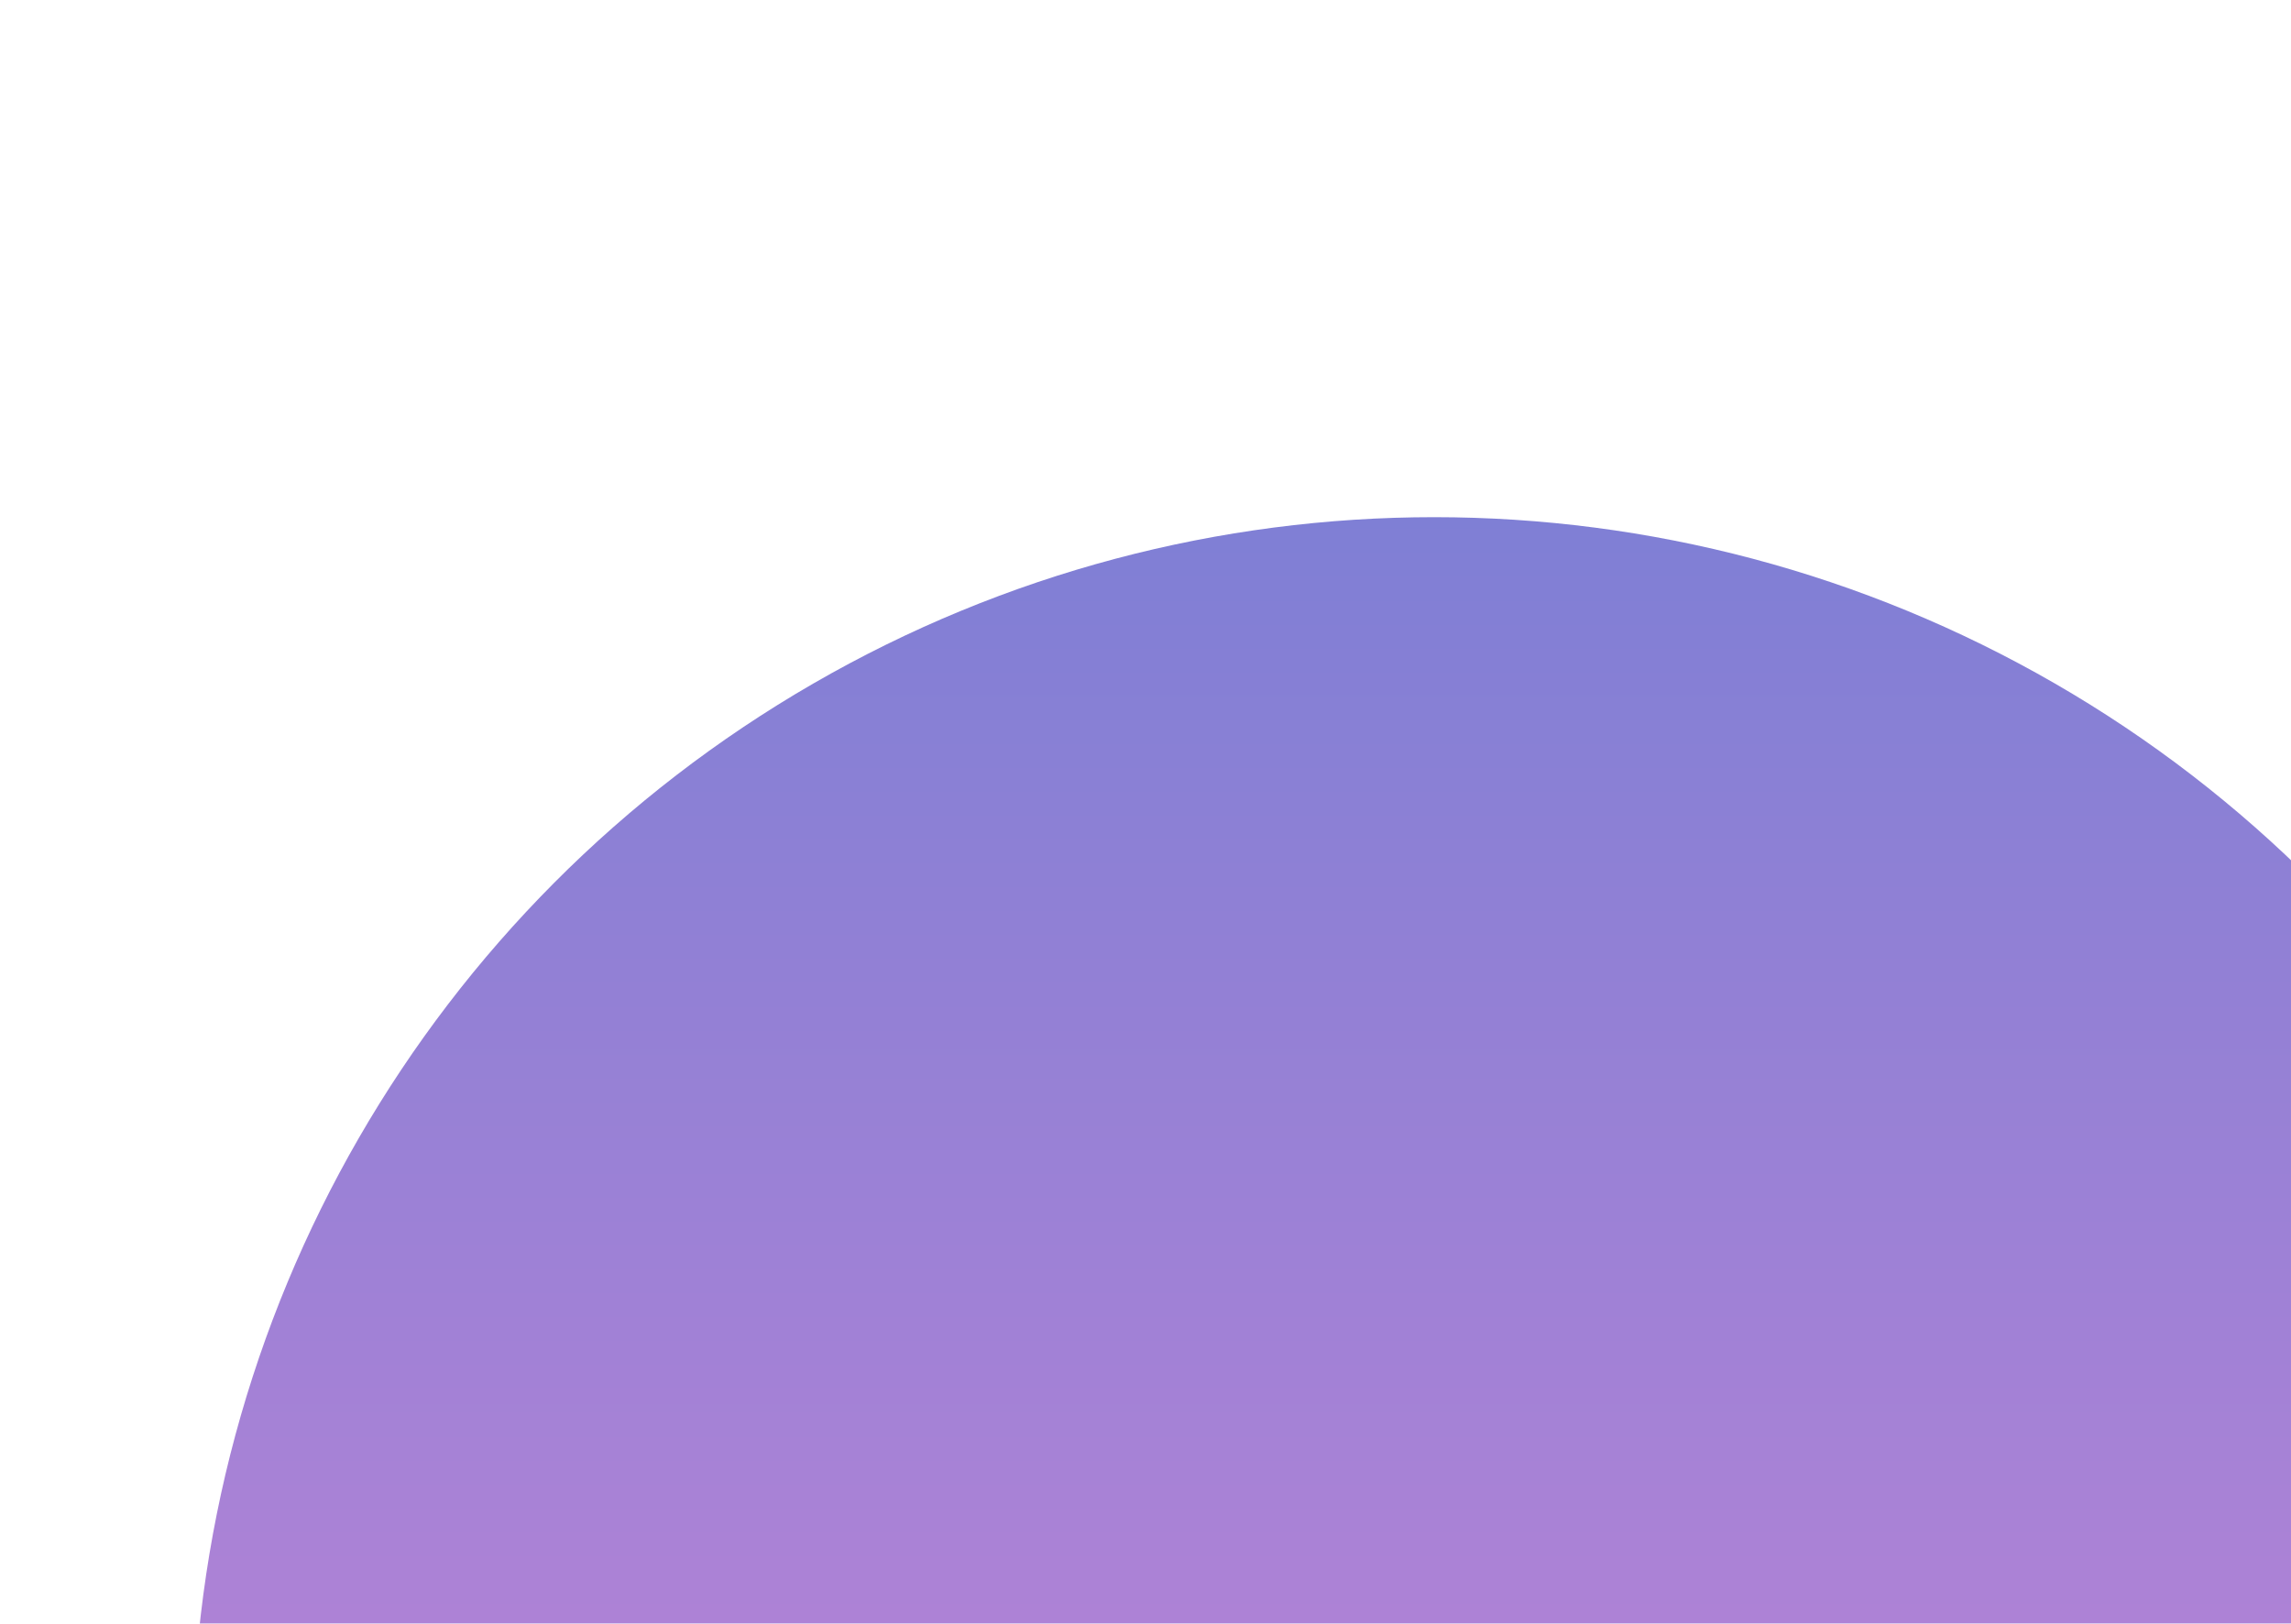 <svg width="381" height="270" viewBox="0 0 381 270" fill="none" xmlns="http://www.w3.org/2000/svg">
<g filter="url(#filter0_dddd)">
<circle cx="238.5" cy="208.5" r="206.5" fill="url(#paint0_linear)"/>
</g>
<defs>
<filter id="filter0_dddd" x="0" y="0" width="477" height="495" filterUnits="userSpaceOnUse" color-interpolation-filters="sRGB">
<feFlood flood-opacity="0" result="BackgroundImageFix"/>
<feColorMatrix in="SourceAlpha" type="matrix" values="0 0 0 0 0 0 0 0 0 0 0 0 0 0 0 0 0 0 127 0"/>
<feOffset/>
<feGaussianBlur stdDeviation="0.5"/>
<feColorMatrix type="matrix" values="0 0 0 0 0 0 0 0 0 0 0 0 0 0 0 0 0 0 0.04 0"/>
<feBlend mode="normal" in2="BackgroundImageFix" result="effect1_dropShadow"/>
<feColorMatrix in="SourceAlpha" type="matrix" values="0 0 0 0 0 0 0 0 0 0 0 0 0 0 0 0 0 0 127 0"/>
<feOffset dy="4"/>
<feGaussianBlur stdDeviation="3"/>
<feColorMatrix type="matrix" values="0 0 0 0 0.529 0 0 0 0 0.502 0 0 0 0 0.835 0 0 0 0.08 0"/>
<feBlend mode="normal" in2="effect1_dropShadow" result="effect2_dropShadow"/>
<feColorMatrix in="SourceAlpha" type="matrix" values="0 0 0 0 0 0 0 0 0 0 0 0 0 0 0 0 0 0 127 0"/>
<feOffset dy="32"/>
<feGaussianBlur stdDeviation="12"/>
<feColorMatrix type="matrix" values="0 0 0 0 0.529 0 0 0 0 0.502 0 0 0 0 0.835 0 0 0 0.1 0"/>
<feBlend mode="normal" in2="effect2_dropShadow" result="effect3_dropShadow"/>
<feColorMatrix in="SourceAlpha" type="matrix" values="0 0 0 0 0 0 0 0 0 0 0 0 0 0 0 0 0 0 127 0"/>
<feOffset dy="48"/>
<feGaussianBlur stdDeviation="16"/>
<feColorMatrix type="matrix" values="0 0 0 0 0.529 0 0 0 0 0.502 0 0 0 0 0.835 0 0 0 0.14 0"/>
<feBlend mode="normal" in2="effect3_dropShadow" result="effect4_dropShadow"/>
<feBlend mode="normal" in="SourceGraphic" in2="effect4_dropShadow" result="shape"/>
</filter>
<linearGradient id="paint0_linear" x1="238.5" y1="2" x2="238.5" y2="415" gradientUnits="userSpaceOnUse">
<stop stop-color="#7F7FD5"/>
<stop offset="1" stop-color="#E786D7"/>
</linearGradient>
</defs>
</svg>
